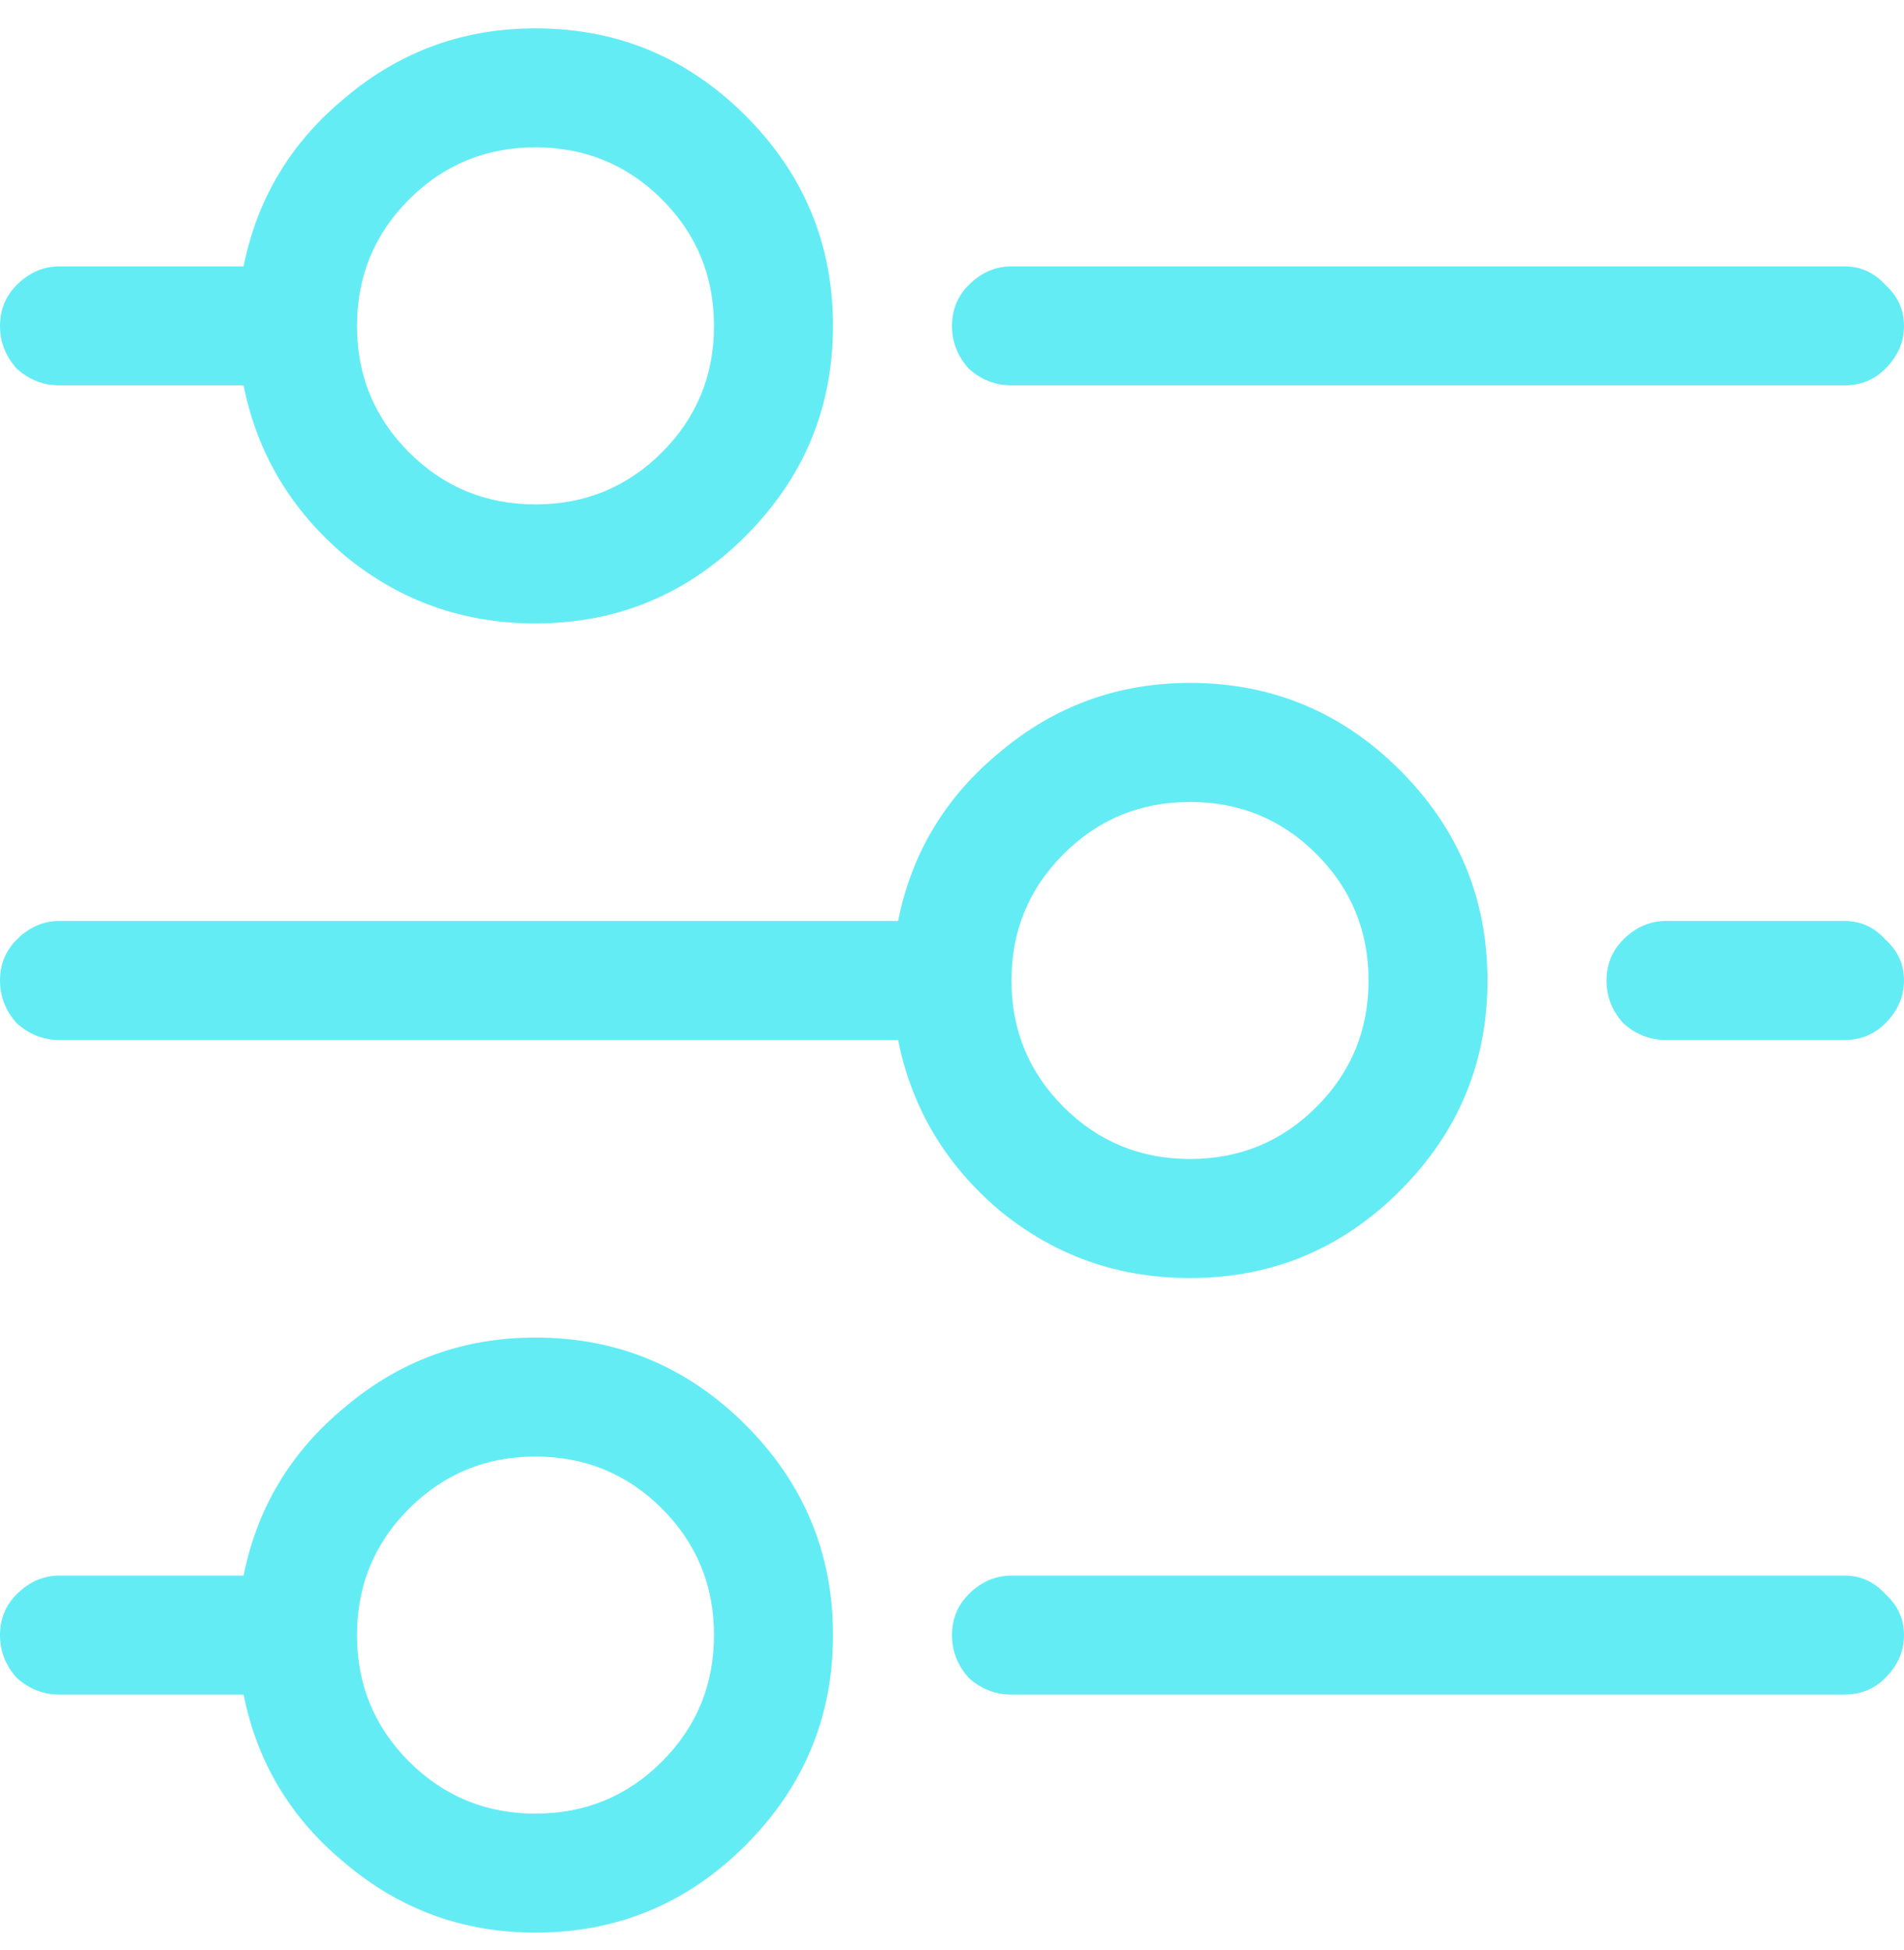 <svg width="42" height="43" viewBox="0 0 42 43" fill="none" xmlns="http://www.w3.org/2000/svg">
<path d="M124.688 4.875H106.312C105.957 4.875 105.643 5.012 105.369 5.285C105.123 5.531 105 5.832 105 6.188C105 6.543 105.123 6.857 105.369 7.131C105.643 7.377 105.957 7.5 106.312 7.5H124.688C125.043 7.5 125.344 7.377 125.59 7.131C125.863 6.857 126 6.543 126 6.188C126 5.832 125.863 5.531 125.59 5.285C125.344 5.012 125.043 4.875 124.688 4.875ZM84 6.188C84 6.543 84.123 6.857 84.369 7.131C84.643 7.377 84.957 7.5 85.312 7.5H89.373C89.674 9.004 90.426 10.262 91.629 11.273C92.832 12.258 94.227 12.75 95.812 12.75C97.617 12.75 99.162 12.107 100.447 10.822C101.732 9.537 102.375 7.992 102.375 6.188C102.375 4.383 101.732 2.838 100.447 1.553C99.162 0.268 97.617 -0.375 95.812 -0.375C94.227 -0.375 92.832 0.131 91.629 1.143C90.426 2.127 89.674 3.371 89.373 4.875H85.312C84.957 4.875 84.643 5.012 84.369 5.285C84.123 5.531 84 5.832 84 6.188ZM95.812 2.25C96.906 2.25 97.836 2.633 98.602 3.398C99.367 4.164 99.75 5.094 99.75 6.188C99.75 7.281 99.367 8.211 98.602 8.977C97.836 9.742 96.906 10.125 95.812 10.125C94.719 10.125 93.789 9.742 93.023 8.977C92.258 8.211 91.875 7.281 91.875 6.188C91.875 5.094 92.258 4.164 93.023 3.398C93.789 2.633 94.719 2.25 95.812 2.25ZM124.688 19.312H120.75C120.395 19.312 120.08 19.449 119.807 19.723C119.561 19.969 119.438 20.27 119.438 20.625C119.438 20.98 119.561 21.295 119.807 21.568C120.08 21.814 120.395 21.938 120.75 21.938H124.688C125.043 21.938 125.344 21.814 125.59 21.568C125.863 21.295 126 20.98 126 20.625C126 20.27 125.863 19.969 125.59 19.723C125.344 19.449 125.043 19.312 124.688 19.312ZM85.312 21.938H103.811C104.111 23.441 104.863 24.699 106.066 25.711C107.27 26.695 108.664 27.188 110.25 27.188C112.055 27.188 113.6 26.545 114.885 25.26C116.17 23.975 116.812 22.43 116.812 20.625C116.812 18.82 116.17 17.275 114.885 15.99C113.6 14.705 112.055 14.062 110.25 14.062C108.664 14.062 107.27 14.568 106.066 15.58C104.863 16.564 104.111 17.809 103.811 19.312H85.312C84.957 19.312 84.643 19.449 84.369 19.723C84.123 19.969 84 20.27 84 20.625C84 20.98 84.123 21.295 84.369 21.568C84.643 21.814 84.957 21.938 85.312 21.938ZM110.25 16.688C111.344 16.688 112.273 17.07 113.039 17.836C113.805 18.602 114.188 19.531 114.188 20.625C114.188 21.719 113.805 22.648 113.039 23.414C112.273 24.18 111.344 24.562 110.25 24.562C109.156 24.562 108.227 24.18 107.461 23.414C106.695 22.648 106.312 21.719 106.312 20.625C106.312 19.531 106.695 18.602 107.461 17.836C108.227 17.07 109.156 16.688 110.25 16.688ZM124.688 33.75H106.312C105.957 33.75 105.643 33.887 105.369 34.16C105.123 34.406 105 34.707 105 35.062C105 35.418 105.123 35.732 105.369 36.006C105.643 36.252 105.957 36.375 106.312 36.375H124.688C125.043 36.375 125.344 36.252 125.59 36.006C125.863 35.732 126 35.418 126 35.062C126 34.707 125.863 34.406 125.59 34.16C125.344 33.887 125.043 33.75 124.688 33.75ZM85.312 36.375H89.373C89.674 37.879 90.426 39.123 91.629 40.107C92.832 41.119 94.227 41.625 95.812 41.625C97.617 41.625 99.162 40.982 100.447 39.697C101.732 38.412 102.375 36.867 102.375 35.062C102.375 33.258 101.732 31.713 100.447 30.428C99.162 29.143 97.617 28.5 95.812 28.5C94.227 28.5 92.832 29.006 91.629 30.018C90.426 31.002 89.674 32.246 89.373 33.75H85.312C84.957 33.75 84.643 33.887 84.369 34.16C84.123 34.406 84 34.707 84 35.062C84 35.418 84.123 35.732 84.369 36.006C84.643 36.252 84.957 36.375 85.312 36.375ZM95.812 31.125C96.906 31.125 97.836 31.508 98.602 32.273C99.367 33.039 99.75 33.969 99.75 35.062C99.75 36.156 99.367 37.086 98.602 37.852C97.836 38.617 96.906 39 95.812 39C94.719 39 93.789 38.617 93.023 37.852C92.258 37.086 91.875 36.156 91.875 35.062C91.875 33.969 92.258 33.039 93.023 32.273C93.789 31.508 94.719 31.125 95.812 31.125Z" transform="translate(-84 1)" fill="#64ECF5"/>
</svg>
